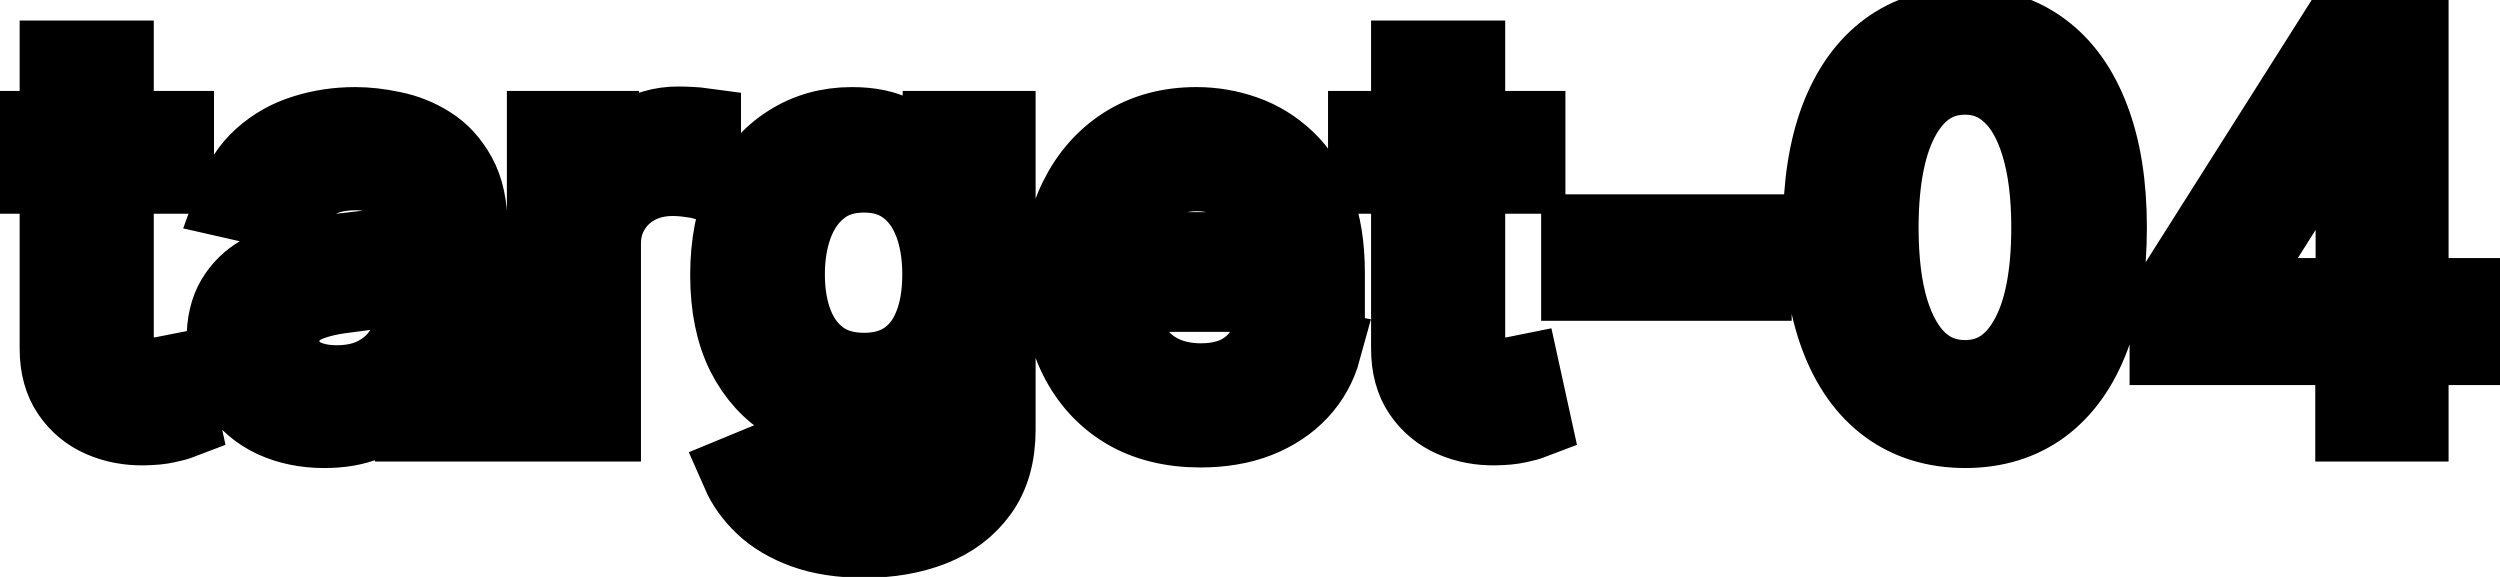 <svg viewBox="0 0 65 15" fill="none" stroke-width="2" stroke="currentColor" aria-hidden="true">
  <path d="M4.564 3.364V4.557H0.393V3.364H4.564ZM1.511 1.534H2.998V8.758C2.998 9.046 3.041 9.263 3.127 9.409C3.213 9.552 3.324 9.649 3.46 9.702C3.599 9.752 3.75 9.777 3.913 9.777C4.032 9.777 4.136 9.769 4.226 9.752C4.315 9.736 4.385 9.722 4.435 9.712L4.703 10.94C4.617 10.973 4.494 11.007 4.335 11.04C4.176 11.076 3.977 11.096 3.739 11.099C3.348 11.106 2.983 11.037 2.645 10.891C2.307 10.745 2.033 10.519 1.825 10.214C1.616 9.91 1.511 9.527 1.511 9.066V1.534ZM8.431 11.169C7.947 11.169 7.509 11.079 7.118 10.901C6.727 10.718 6.417 10.455 6.188 10.11C5.963 9.765 5.85 9.343 5.85 8.842C5.85 8.411 5.933 8.057 6.099 7.778C6.265 7.5 6.488 7.28 6.77 7.117C7.052 6.955 7.367 6.832 7.715 6.749C8.063 6.666 8.417 6.603 8.779 6.56C9.236 6.507 9.607 6.464 9.892 6.431C10.177 6.395 10.384 6.337 10.514 6.257C10.643 6.178 10.708 6.048 10.708 5.869V5.835C10.708 5.4 10.585 5.064 10.34 4.825C10.098 4.587 9.736 4.467 9.256 4.467C8.755 4.467 8.361 4.578 8.073 4.8C7.788 5.019 7.59 5.263 7.481 5.531L6.084 5.213C6.25 4.749 6.492 4.375 6.81 4.089C7.131 3.801 7.501 3.592 7.918 3.463C8.336 3.33 8.775 3.264 9.236 3.264C9.541 3.264 9.864 3.301 10.205 3.374C10.55 3.443 10.872 3.572 11.17 3.761C11.472 3.95 11.719 4.22 11.911 4.572C12.103 4.92 12.199 5.372 12.199 5.929V11H10.747V9.956H10.688C10.592 10.148 10.447 10.337 10.255 10.523C10.063 10.708 9.816 10.863 9.514 10.985C9.213 11.108 8.851 11.169 8.431 11.169ZM8.754 9.976C9.165 9.976 9.516 9.895 9.808 9.732C10.103 9.57 10.326 9.358 10.479 9.096C10.635 8.831 10.713 8.547 10.713 8.246V7.261C10.659 7.314 10.557 7.364 10.404 7.411C10.255 7.454 10.085 7.492 9.892 7.525C9.7 7.555 9.513 7.583 9.33 7.609C9.148 7.633 8.996 7.652 8.873 7.669C8.585 7.705 8.321 7.767 8.083 7.853C7.847 7.939 7.658 8.063 7.516 8.226C7.377 8.385 7.307 8.597 7.307 8.862C7.307 9.23 7.443 9.509 7.715 9.697C7.986 9.883 8.333 9.976 8.754 9.976ZM14.179 11V3.364H15.616V4.577H15.695C15.835 4.166 16.08 3.843 16.431 3.607C16.786 3.369 17.187 3.249 17.634 3.249C17.727 3.249 17.836 3.253 17.962 3.259C18.092 3.266 18.193 3.274 18.266 3.284V4.706C18.206 4.689 18.1 4.671 17.947 4.651C17.795 4.628 17.642 4.616 17.49 4.616C17.139 4.616 16.826 4.691 16.55 4.84C16.279 4.986 16.063 5.19 15.904 5.452C15.745 5.71 15.665 6.005 15.665 6.337V11H14.179ZM22.48 14.023C21.874 14.023 21.352 13.943 20.914 13.784C20.48 13.625 20.125 13.415 19.85 13.153C19.575 12.891 19.37 12.604 19.234 12.293L20.512 11.766C20.601 11.912 20.72 12.066 20.869 12.228C21.022 12.394 21.227 12.535 21.486 12.651C21.748 12.767 22.084 12.825 22.495 12.825C23.059 12.825 23.524 12.687 23.892 12.412C24.26 12.14 24.444 11.706 24.444 11.109V9.608H24.35C24.26 9.77 24.131 9.951 23.962 10.15C23.796 10.349 23.567 10.521 23.276 10.667C22.984 10.813 22.605 10.886 22.137 10.886C21.534 10.886 20.991 10.745 20.507 10.463C20.026 10.178 19.645 9.759 19.363 9.205C19.085 8.648 18.945 7.964 18.945 7.152C18.945 6.34 19.083 5.644 19.358 5.064C19.637 4.484 20.018 4.04 20.502 3.732C20.985 3.42 21.534 3.264 22.147 3.264C22.621 3.264 23.004 3.344 23.296 3.503C23.587 3.659 23.814 3.841 23.977 4.05C24.142 4.259 24.27 4.442 24.36 4.602H24.469V3.364H25.926V11.169C25.926 11.825 25.773 12.364 25.468 12.785C25.163 13.206 24.751 13.517 24.23 13.72C23.713 13.922 23.13 14.023 22.48 14.023ZM22.465 9.653C22.893 9.653 23.254 9.553 23.549 9.354C23.848 9.152 24.073 8.864 24.225 8.489C24.381 8.112 24.459 7.659 24.459 7.132C24.459 6.618 24.383 6.166 24.23 5.775C24.078 5.384 23.854 5.079 23.559 4.86C23.264 4.638 22.9 4.527 22.465 4.527C22.018 4.527 21.645 4.643 21.347 4.875C21.049 5.104 20.823 5.415 20.671 5.81C20.521 6.204 20.447 6.645 20.447 7.132C20.447 7.633 20.523 8.072 20.676 8.45C20.828 8.827 21.053 9.122 21.352 9.335C21.653 9.547 22.025 9.653 22.465 9.653ZM31.21 11.154C30.458 11.154 29.81 10.993 29.267 10.672C28.726 10.347 28.309 9.891 28.014 9.305C27.722 8.715 27.576 8.024 27.576 7.232C27.576 6.449 27.722 5.76 28.014 5.163C28.309 4.567 28.72 4.101 29.247 3.766C29.777 3.432 30.397 3.264 31.106 3.264C31.537 3.264 31.954 3.335 32.359 3.478C32.763 3.62 33.126 3.844 33.448 4.149C33.769 4.454 34.023 4.85 34.208 5.337C34.394 5.821 34.487 6.41 34.487 7.102V7.629H28.416V6.516H33.03C33.03 6.125 32.95 5.778 32.791 5.477C32.632 5.172 32.409 4.931 32.12 4.756C31.835 4.58 31.5 4.492 31.116 4.492C30.698 4.492 30.334 4.595 30.022 4.8C29.714 5.003 29.475 5.268 29.306 5.596C29.141 5.921 29.058 6.274 29.058 6.655V7.525C29.058 8.035 29.147 8.469 29.326 8.827C29.509 9.185 29.762 9.459 30.087 9.648C30.412 9.833 30.791 9.926 31.225 9.926C31.507 9.926 31.764 9.886 31.996 9.807C32.228 9.724 32.428 9.601 32.597 9.439C32.767 9.277 32.896 9.076 32.985 8.837L34.392 9.091C34.279 9.505 34.077 9.868 33.786 10.18C33.497 10.488 33.134 10.728 32.697 10.901C32.263 11.07 31.767 11.154 31.21 11.154ZM39.701 3.364V4.557H35.529V3.364H39.701ZM36.648 1.534H38.135V8.758C38.135 9.046 38.178 9.263 38.264 9.409C38.35 9.552 38.461 9.649 38.597 9.702C38.736 9.752 38.887 9.777 39.049 9.777C39.169 9.777 39.273 9.769 39.363 9.752C39.452 9.736 39.522 9.722 39.571 9.712L39.84 10.94C39.754 10.973 39.631 11.007 39.472 11.04C39.313 11.076 39.114 11.096 38.875 11.099C38.484 11.106 38.12 11.037 37.782 10.891C37.444 10.745 37.17 10.519 36.961 10.214C36.752 9.91 36.648 9.527 36.648 9.066V1.534ZM45.584 6.053V7.341H41.07V6.053H45.584ZM51.091 11.169C50.305 11.166 49.634 10.959 49.077 10.548C48.52 10.137 48.094 9.538 47.799 8.753C47.504 7.967 47.357 7.021 47.357 5.914C47.357 4.81 47.504 3.867 47.799 3.085C48.098 2.303 48.525 1.706 49.082 1.295C49.642 0.884 50.312 0.679 51.091 0.679C51.869 0.679 52.537 0.886 53.094 1.3C53.651 1.711 54.077 2.308 54.372 3.09C54.67 3.869 54.819 4.81 54.819 5.914C54.819 7.024 54.672 7.972 54.377 8.758C54.082 9.54 53.656 10.138 53.099 10.553C52.542 10.963 51.873 11.169 51.091 11.169ZM51.091 9.842C51.78 9.842 52.319 9.505 52.706 8.832C53.097 8.16 53.293 7.187 53.293 5.914C53.293 5.069 53.203 4.355 53.025 3.771C52.849 3.185 52.595 2.741 52.264 2.439C51.936 2.134 51.545 1.982 51.091 1.982C50.404 1.982 49.866 2.32 49.475 2.996C49.084 3.672 48.886 4.645 48.883 5.914C48.883 6.763 48.971 7.48 49.147 8.067C49.326 8.65 49.579 9.093 49.907 9.394C50.235 9.692 50.63 9.842 51.091 9.842ZM56.369 9.011V7.768L60.769 0.818H61.748V2.648H61.127L57.98 7.629V7.709H64.01V9.011H56.369ZM61.197 11V8.634L61.206 8.067V0.818H62.663V11H61.197Z" fill="black"/>
</svg>
